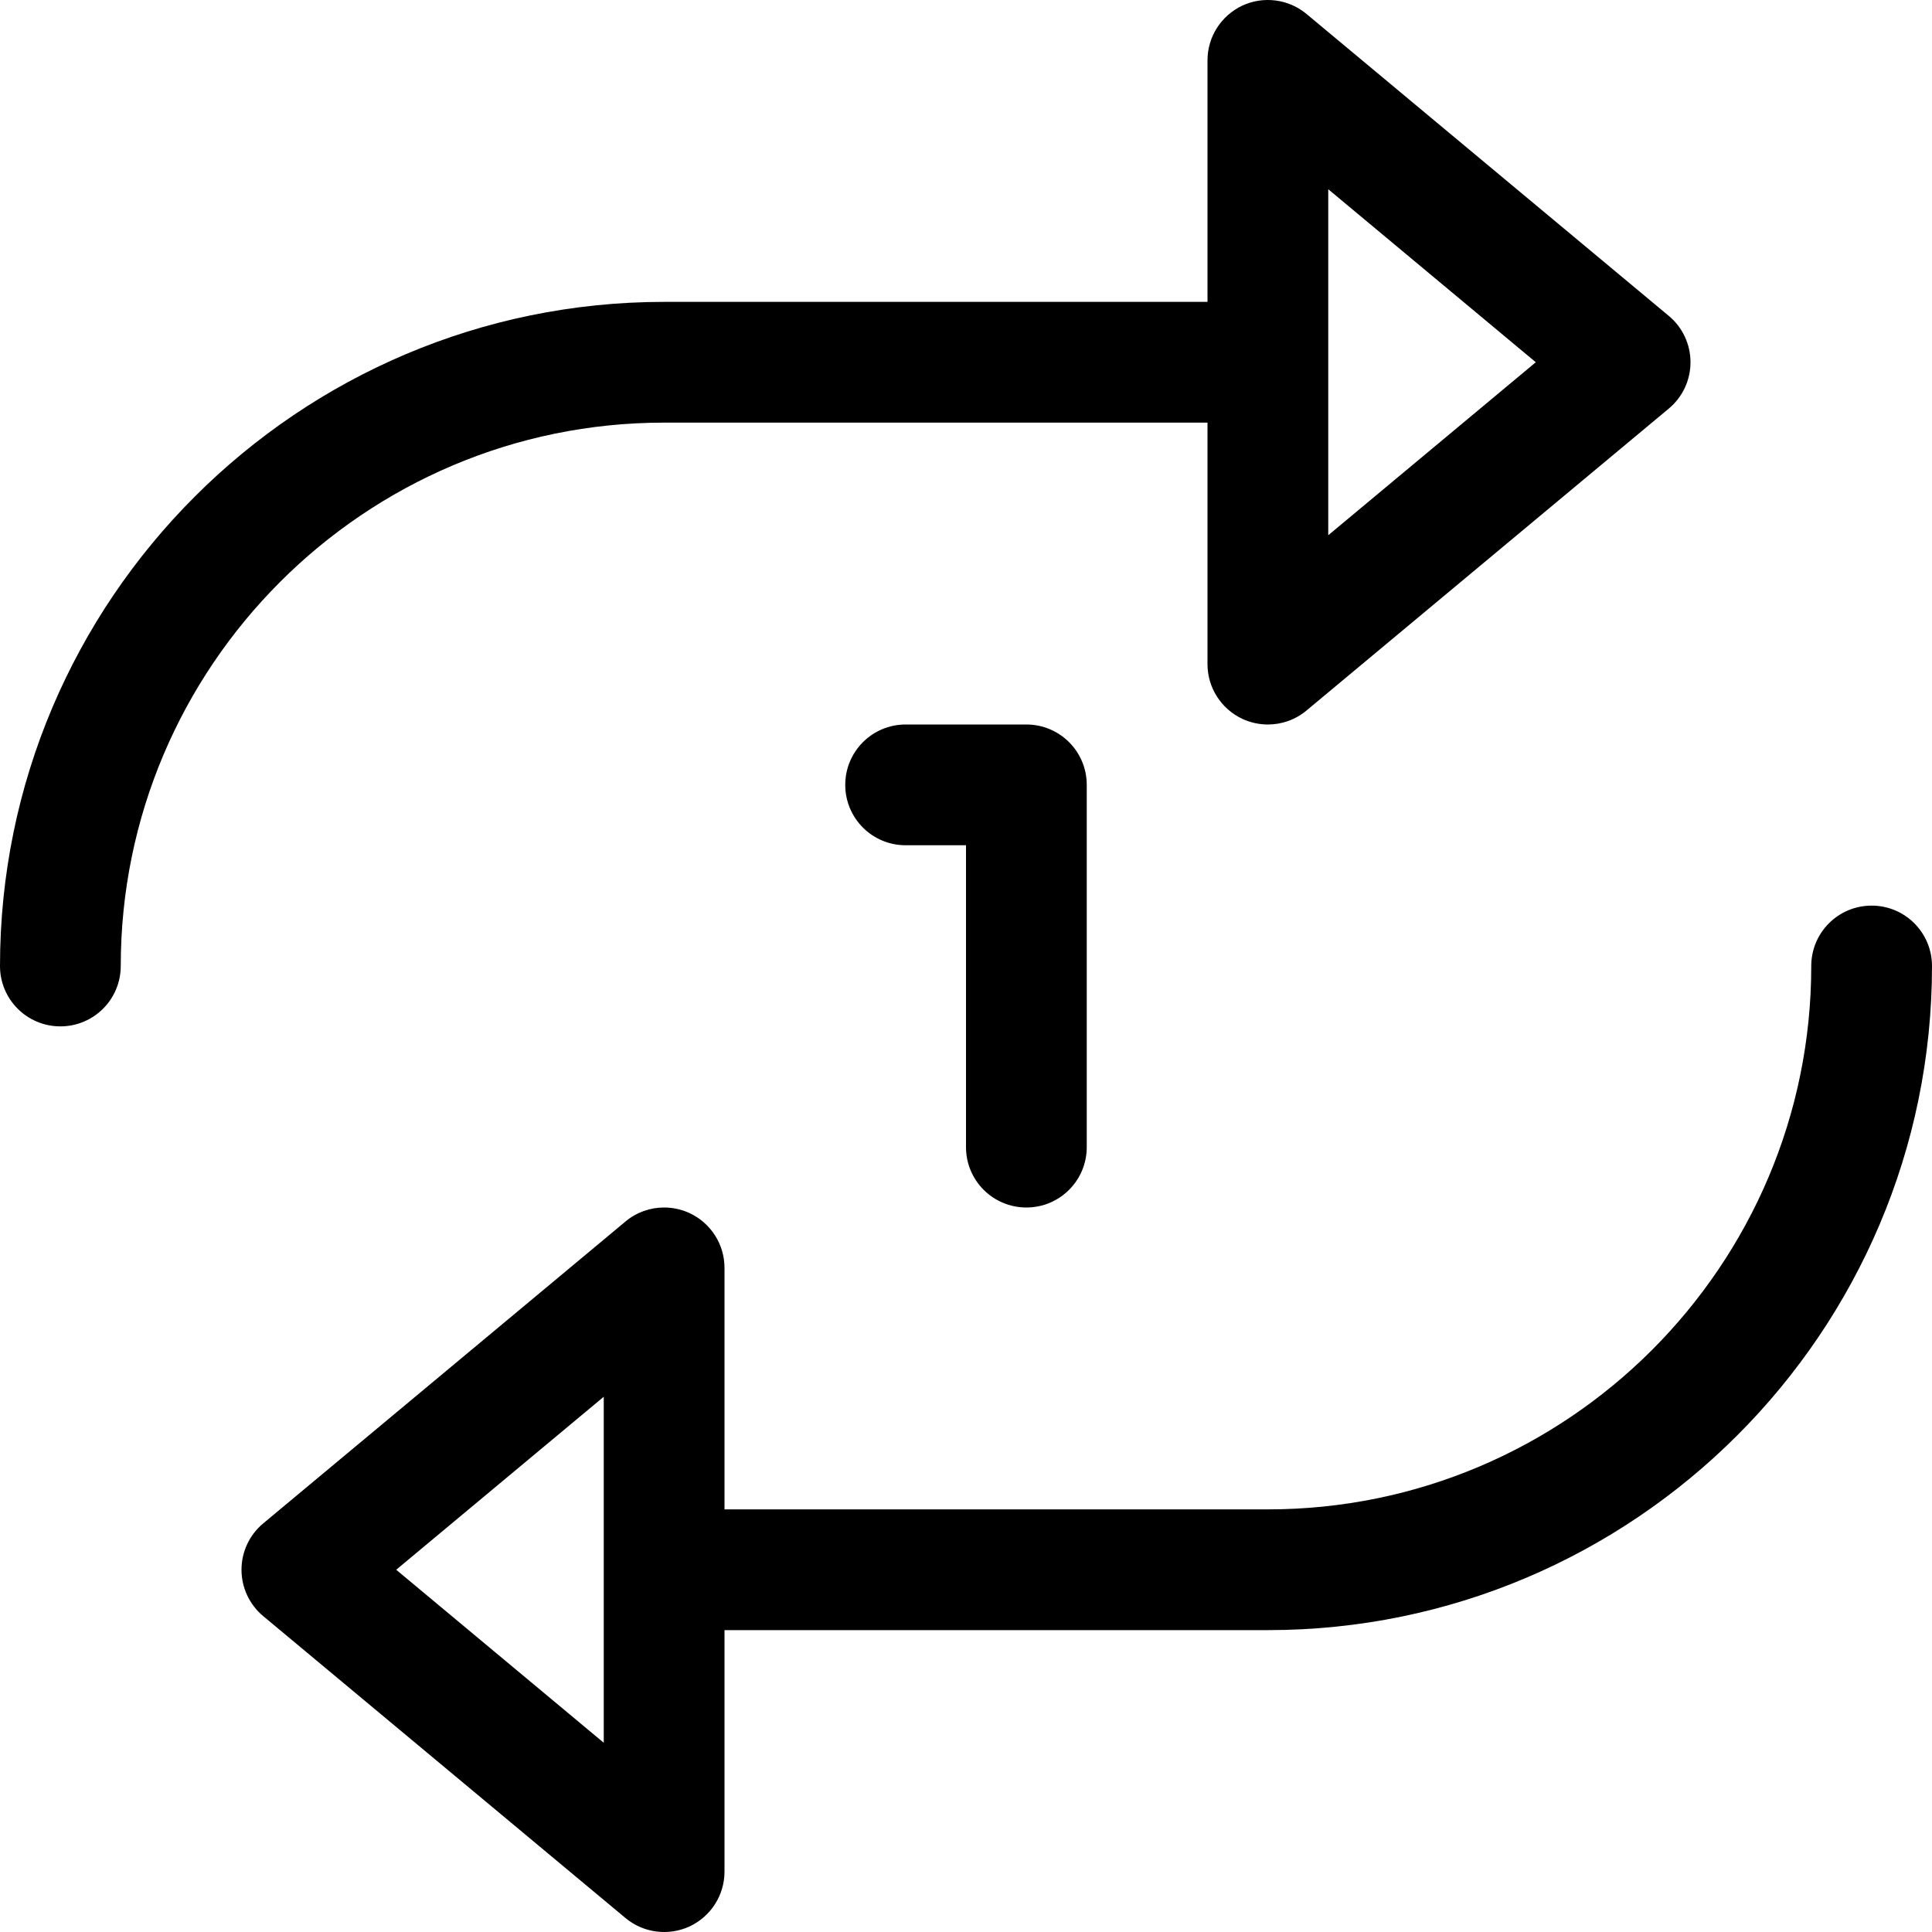 <svg xmlns="http://www.w3.org/2000/svg" viewBox="0 0 512 512"><path d="M272 320C280.844 320 288 312.844 288 304V208C288 199.156 280.844 192 272 192H240C231.156 192 224 199.156 224 208S231.156 224 240 224H256V304C256 312.844 263.156 320 272 320ZM176 112H320V176C320 182.219 323.594 187.844 329.219 190.5C331.375 191.5 333.688 192 336 192C339.672 192 343.312 190.75 346.25 188.281L442.25 108.277C445.891 105.246 448 100.746 448 95.996S445.891 86.746 442.25 83.715L346.25 3.711C341.469 -0.289 334.797 -1.102 329.219 1.492C323.594 4.148 320 9.773 320 15.992V80H176C78.953 80 0 158.969 0 256C0 264.844 7.156 272 16 272S32 264.844 32 256C32 176.594 96.594 112 176 112ZM352 50.148L407 95.996L352 141.844V50.148ZM496 240C487.156 240 480 247.156 480 256C480 335.406 415.406 400 336 400H192V336C192 329.781 188.406 324.156 182.781 321.5C180.625 320.5 178.312 320 176 320C172.328 320 168.688 321.25 165.75 323.719L69.75 403.719C66.109 406.75 64 411.25 64 416S66.109 425.254 69.75 428.285L165.75 508.289C170.531 512.289 177.203 513.102 182.781 510.508C188.406 507.852 192 502.227 192 496.008V432H336C433.047 432 512 353.031 512 256C512 247.156 504.844 240 496 240ZM160 461.848L105 416L160 370.156V461.848Z"/></svg>